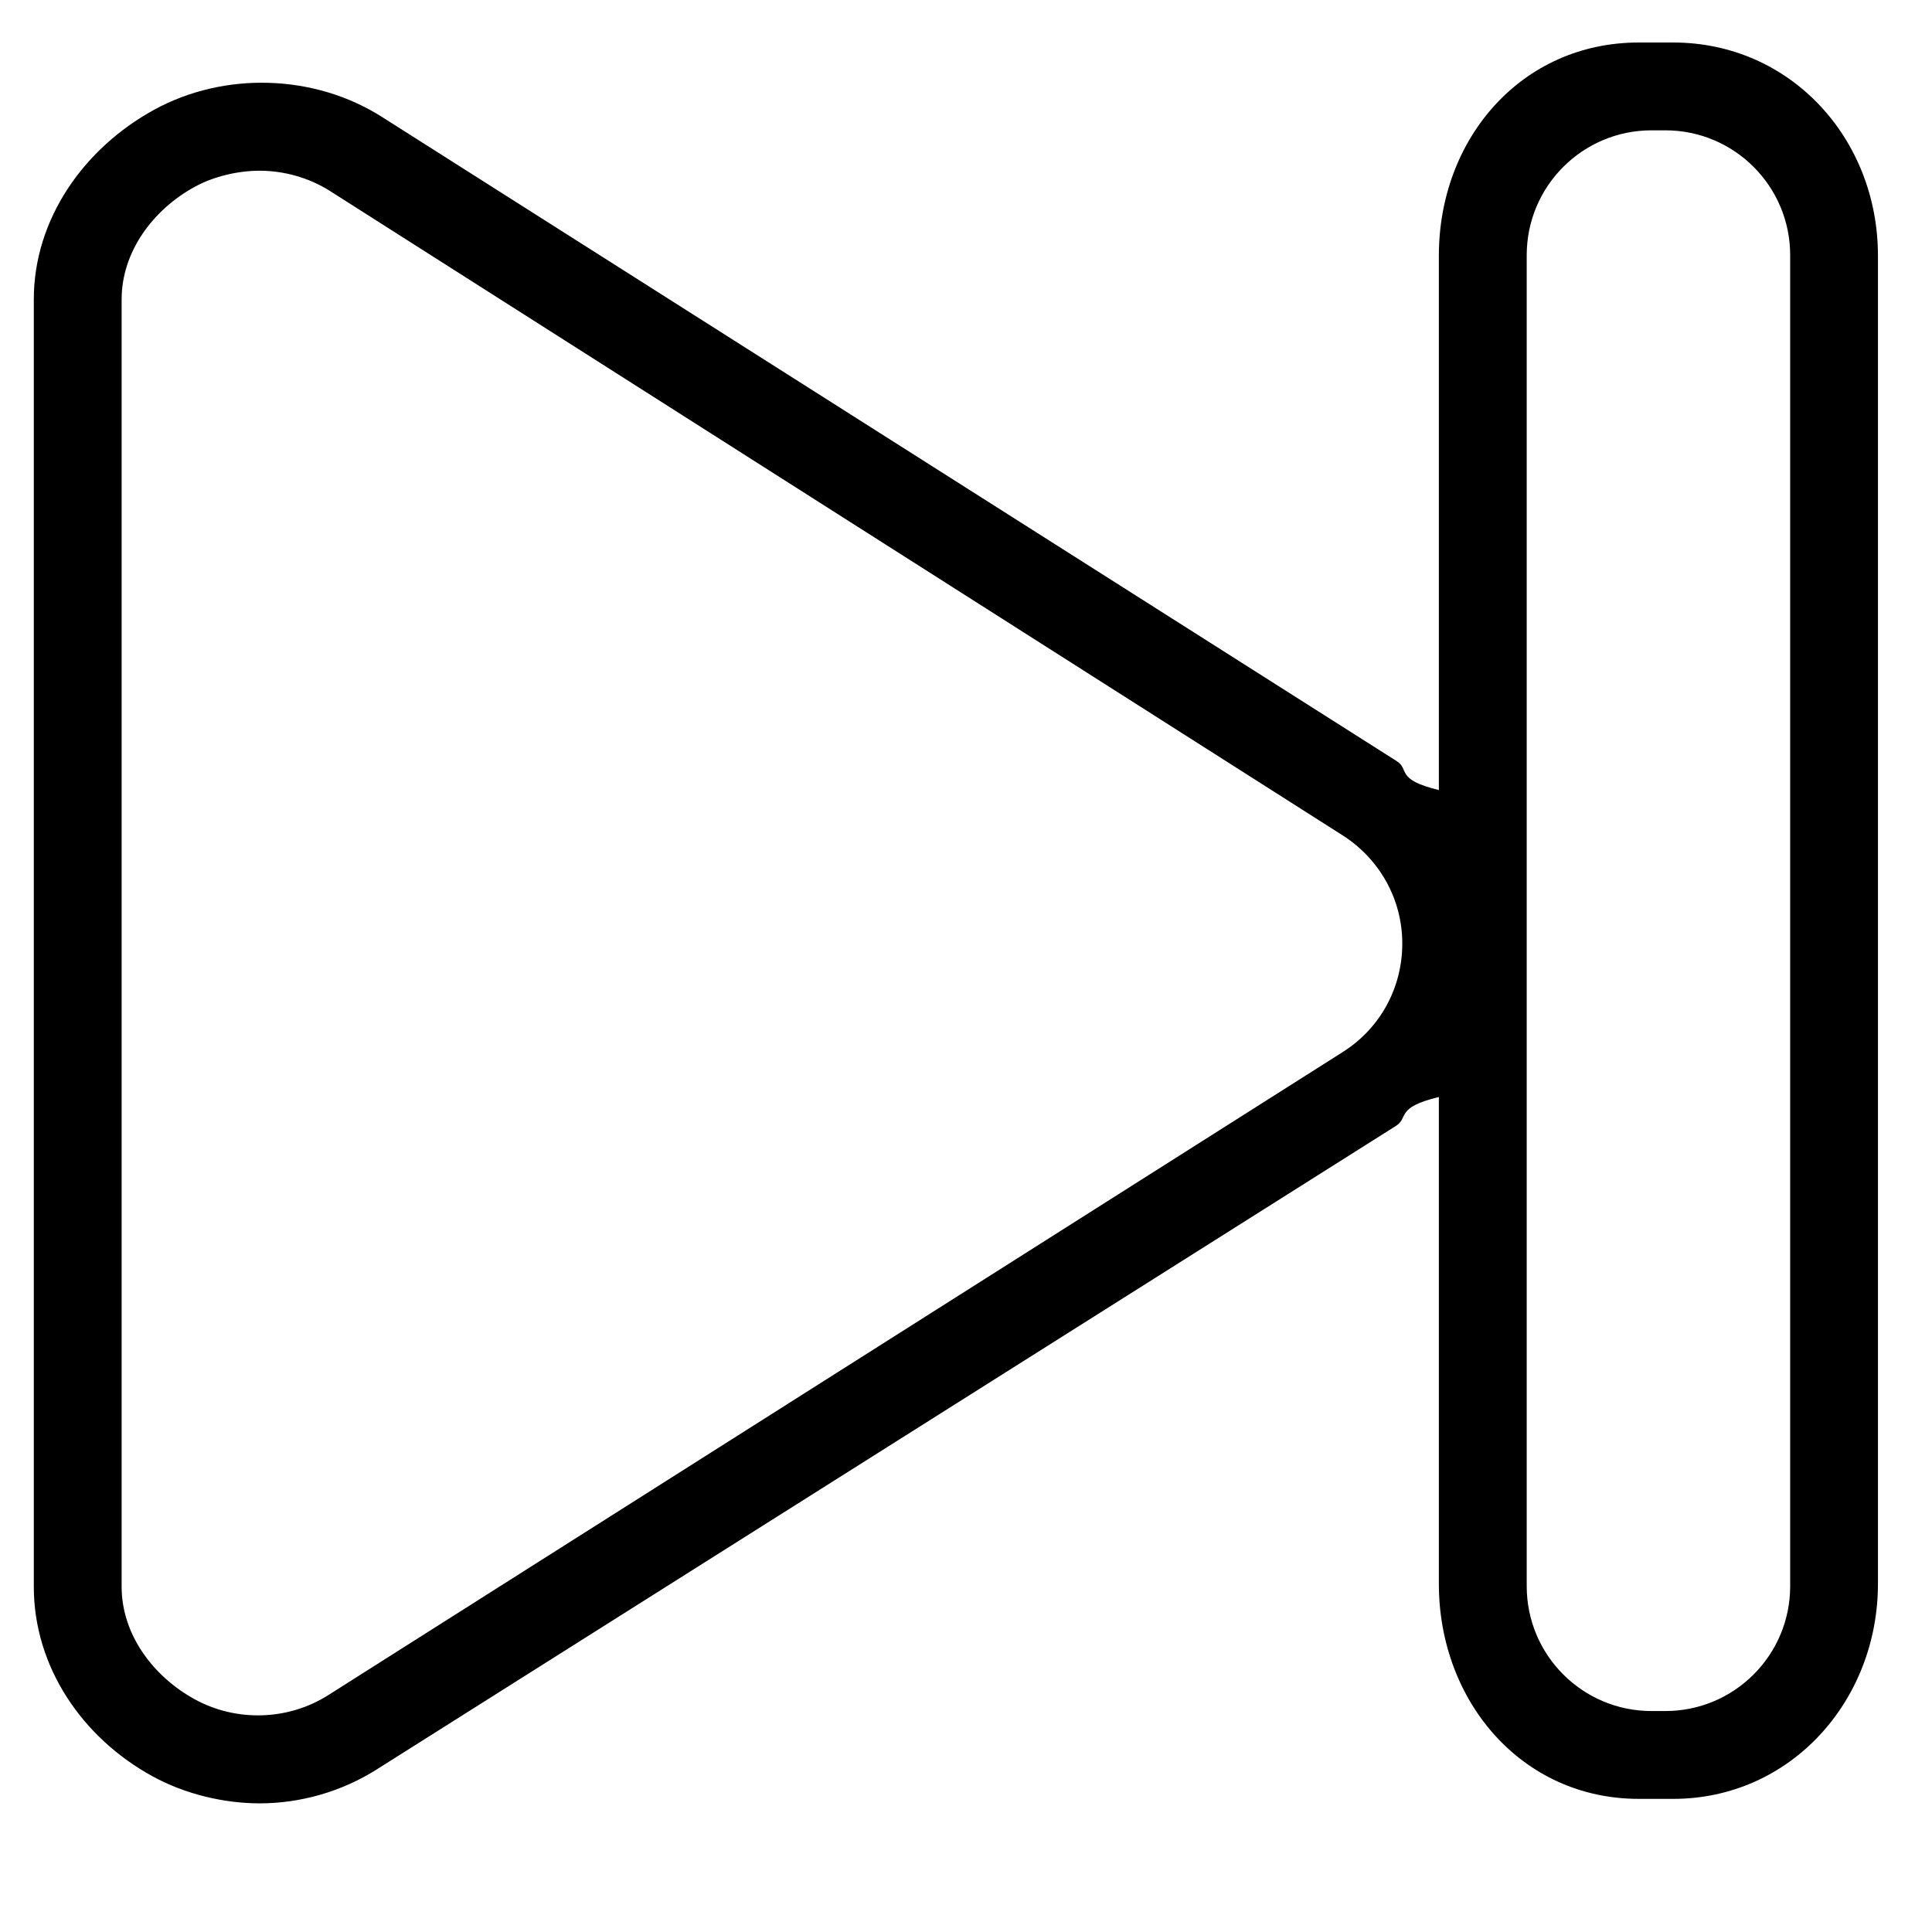 <?xml version='1.0' encoding='iso-8859-1'?>
<svg version="1.1" xmlns="http://www.w3.org/2000/svg" viewBox="28 29 44 44" xmlns:xlink="http://www.w3.org/1999/xlink" enable-background="new 0 0 99.894 99.894">
  <g>
    <path d="m66.105,29.968h-0.782c-2.67,0-4.554,2.186-4.554,4.856v12.169c-1-0.243-0.659-0.467-0.958-0.658l-23.109-14.67c-1.536-0.979-3.594-1.042-5.194-0.164-1.601,0.878-2.738,2.492-2.738,4.317v29.319c0,1.824 1.102,3.438 2.7,4.315 0.752,0.413 1.638,0.618 2.447,0.618 0.913,0 1.859-0.261 2.673-0.779l23.201-14.649c0.3-0.191-0.022-0.416 0.978-0.659v11.087c0,2.67 1.884,4.898 4.554,4.898h0.782c2.67,0 4.664-2.228 4.664-4.898v-30.246c0.001-2.67-1.994-4.856-4.664-4.856zm2.665,35.157c0,1.57-1.273,2.843-2.843,2.843h-0.314c-1.57,0-2.843-1.273-2.843-2.843v-30.314c0-1.57 1.273-2.843 2.843-2.843h0.314c1.57,0 2.843,1.273 2.843,2.843v30.314zm-36.337,2.574c-0.949-0.521-1.663-1.479-1.663-2.562v-29.319c0-1.084 0.714-2.042 1.664-2.563 0.446-0.245 1.001-0.367 1.481-0.367 0.542,0 1.12,0.155 1.604,0.464l23.055,14.67c0.848,0.54 1.363,1.462 1.362,2.467 0,1.005-0.501,1.927-1.349,2.466l-23.109,14.649c-0.912,0.58-2.096,0.617-3.045,0.095z"/>
  </g>
</svg>
